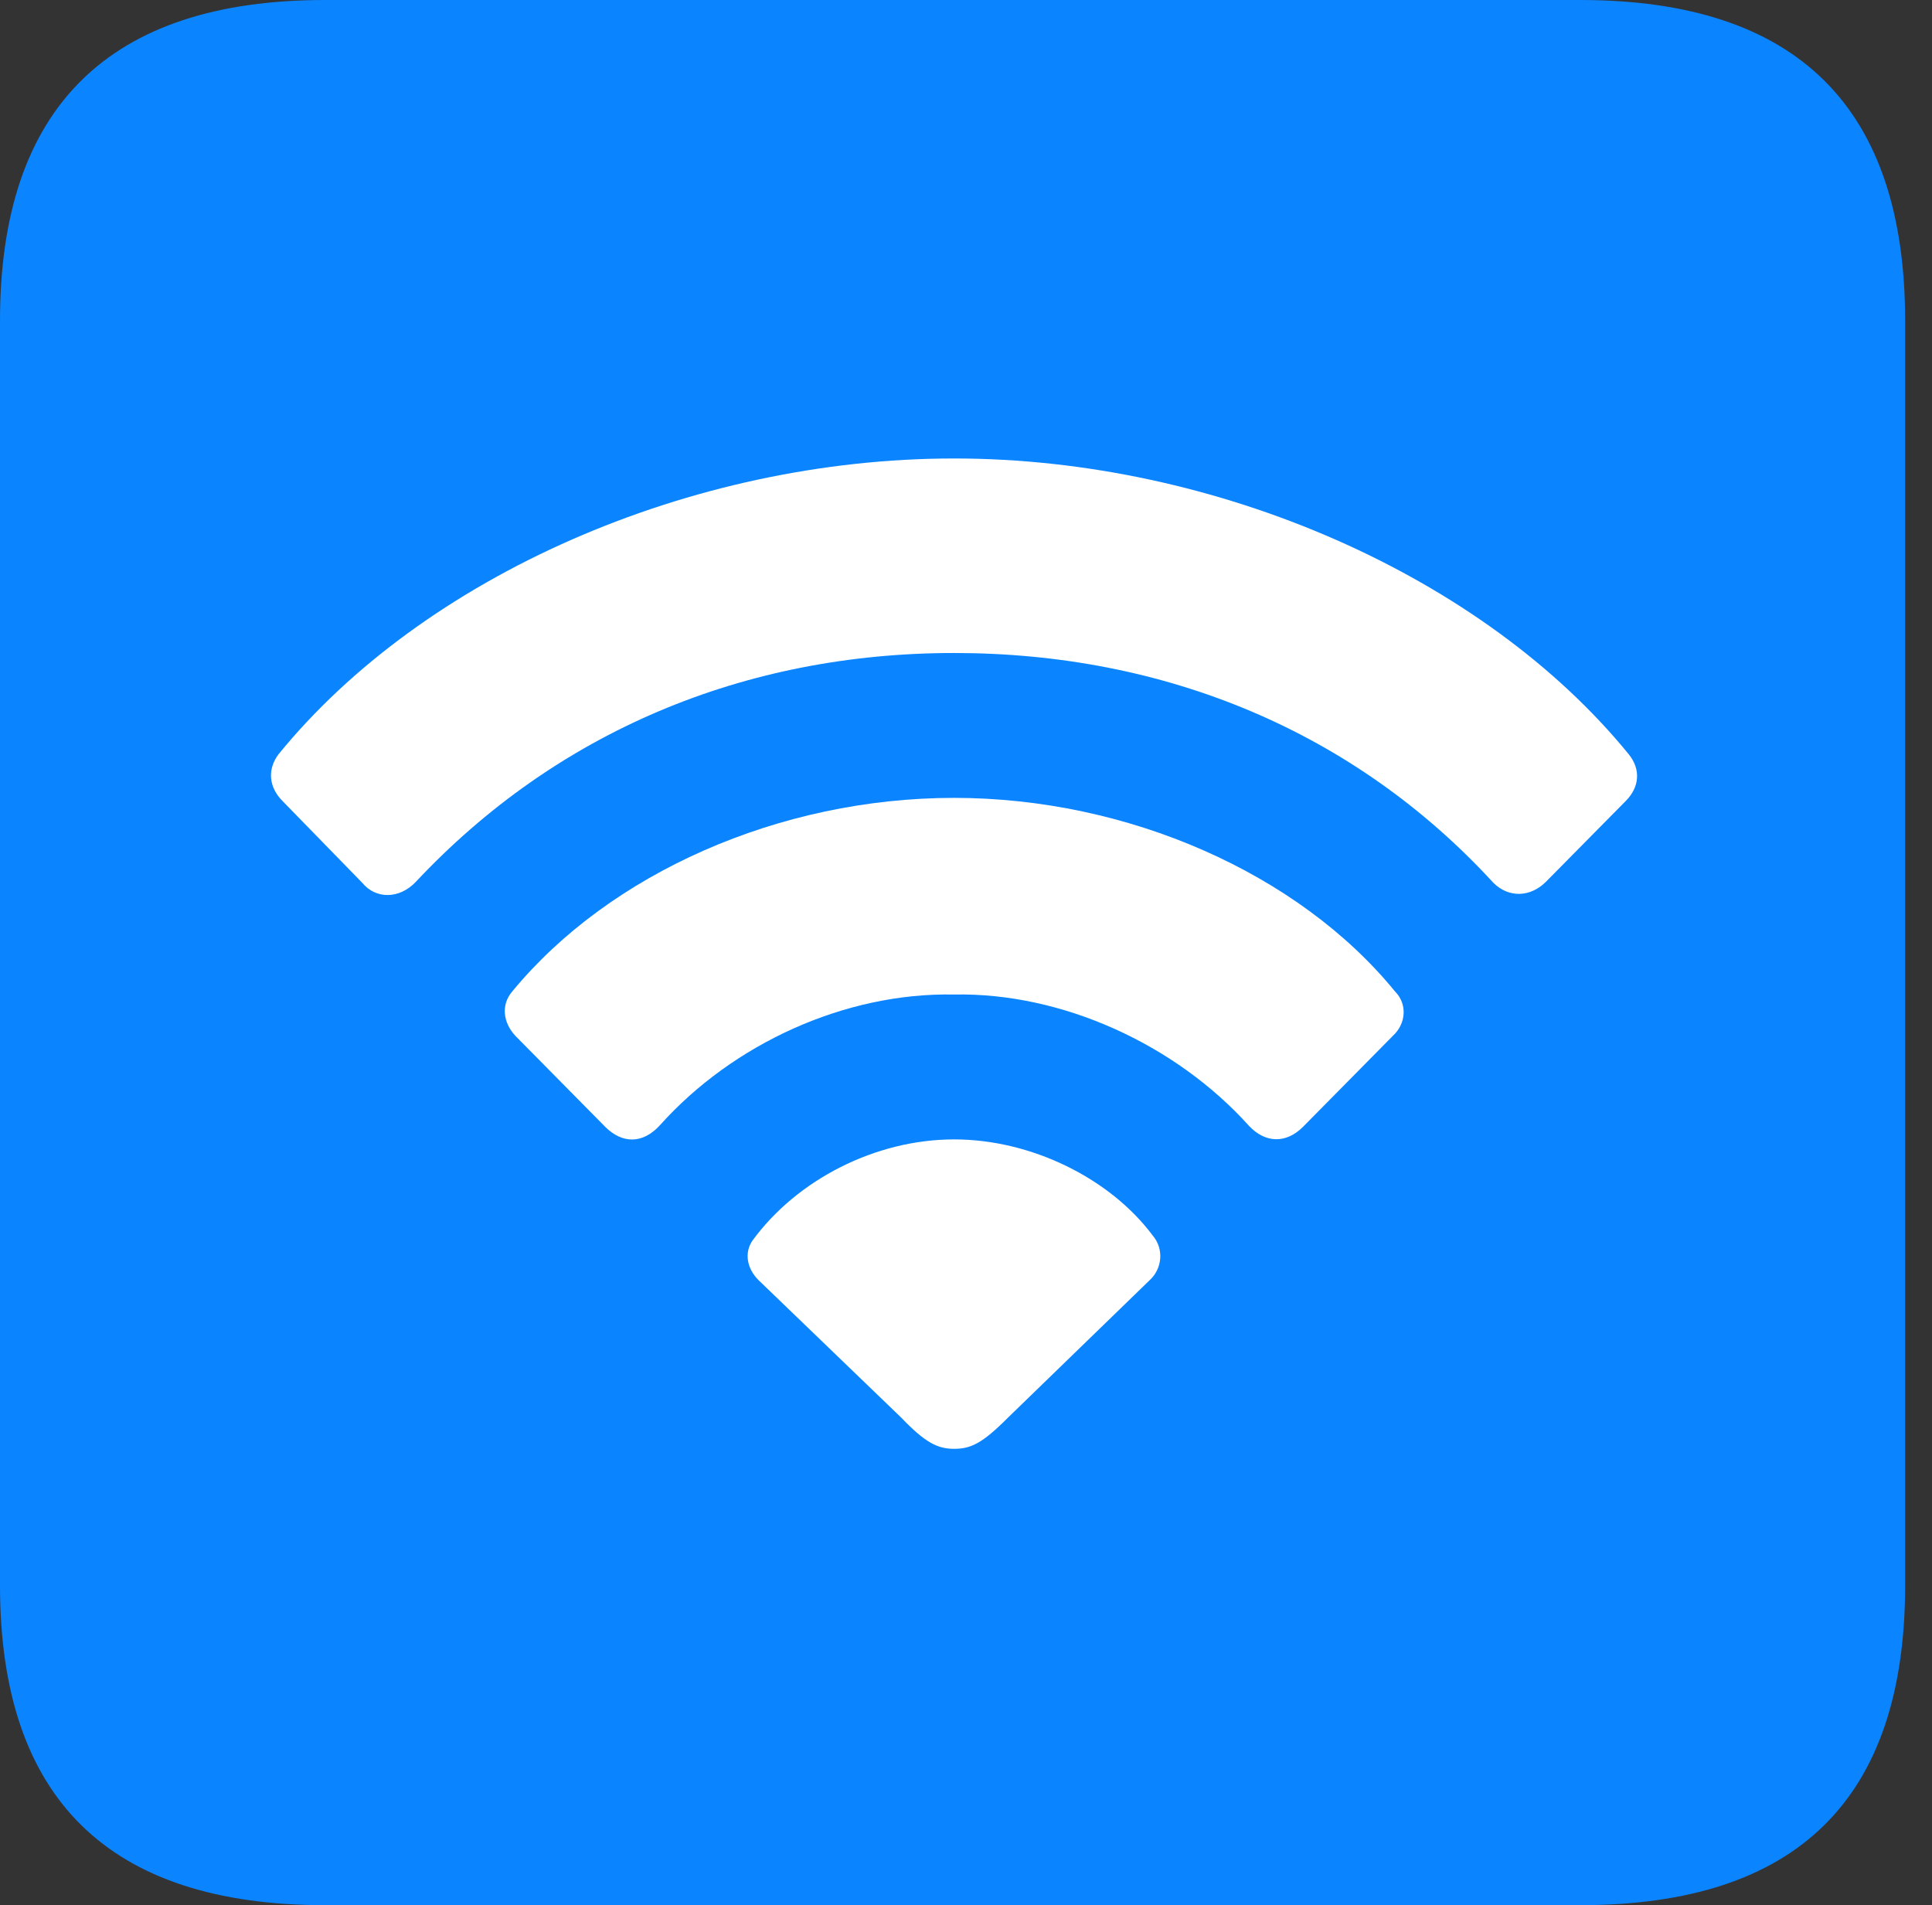 <?xml version="1.0" encoding="UTF-8"?>
<!--Generator: Apple Native CoreSVG 326-->
<!DOCTYPE svg
PUBLIC "-//W3C//DTD SVG 1.1//EN"
       "http://www.w3.org/Graphics/SVG/1.1/DTD/svg11.dtd">
<svg version="1.1" xmlns="http://www.w3.org/2000/svg" xmlns:xlink="http://www.w3.org/1999/xlink" viewBox="0 0 25.525 25.17">
 <rect x="0" y="0" width="25.525" height="25.17" fill="#333333" stroke="none"/>
 <g>
  <rect height="25.17" opacity="0" width="25.525" x="0" y="0"/>
  <path d="M4.293 25.17L20.877 25.17C23.748 25.17 25.17 23.762 25.17 20.945L25.17 4.238C25.17 1.422 23.748 0 20.877 0L4.293 0C1.436 0 0 1.422 0 4.238L0 20.945C0 23.762 1.436 25.17 4.293 25.17Z" fill="#0a84ff"/>
  <path d="M4.785 11.662L3.732 10.582C3.555 10.404 3.527 10.172 3.678 9.967C5.592 7.615 9.119 6.057 12.605 6.057C16.078 6.057 19.605 7.615 21.52 9.967C21.684 10.172 21.656 10.404 21.479 10.582L20.426 11.648C20.221 11.854 19.934 11.867 19.729 11.662C17.896 9.666 15.395 8.627 12.605 8.627C9.816 8.627 7.342 9.68 5.496 11.648C5.277 11.881 4.963 11.881 4.785 11.662Z" fill="white"/>
  <path d="M7.998 14.889L6.809 13.685C6.645 13.508 6.617 13.275 6.768 13.098C8.053 11.539 10.295 10.541 12.605 10.541C14.902 10.541 17.158 11.539 18.43 13.098C18.594 13.262 18.58 13.521 18.402 13.685L17.213 14.889C16.994 15.107 16.721 15.107 16.502 14.875C15.531 13.795 14.027 13.111 12.605 13.139C11.156 13.111 9.68 13.795 8.723 14.861C8.49 15.121 8.217 15.107 7.998 14.889Z" fill="white"/>
  <path d="M12.605 19.141C12.387 19.141 12.223 19.059 11.908 18.73L10.021 16.912C9.871 16.762 9.83 16.557 9.939 16.393C10.527 15.586 11.566 15.053 12.605 15.053C13.631 15.053 14.67 15.572 15.23 16.324C15.381 16.502 15.354 16.762 15.19 16.912L13.316 18.73C12.975 19.072 12.824 19.141 12.605 19.141Z" fill="white"/>
 </g>
</svg>
